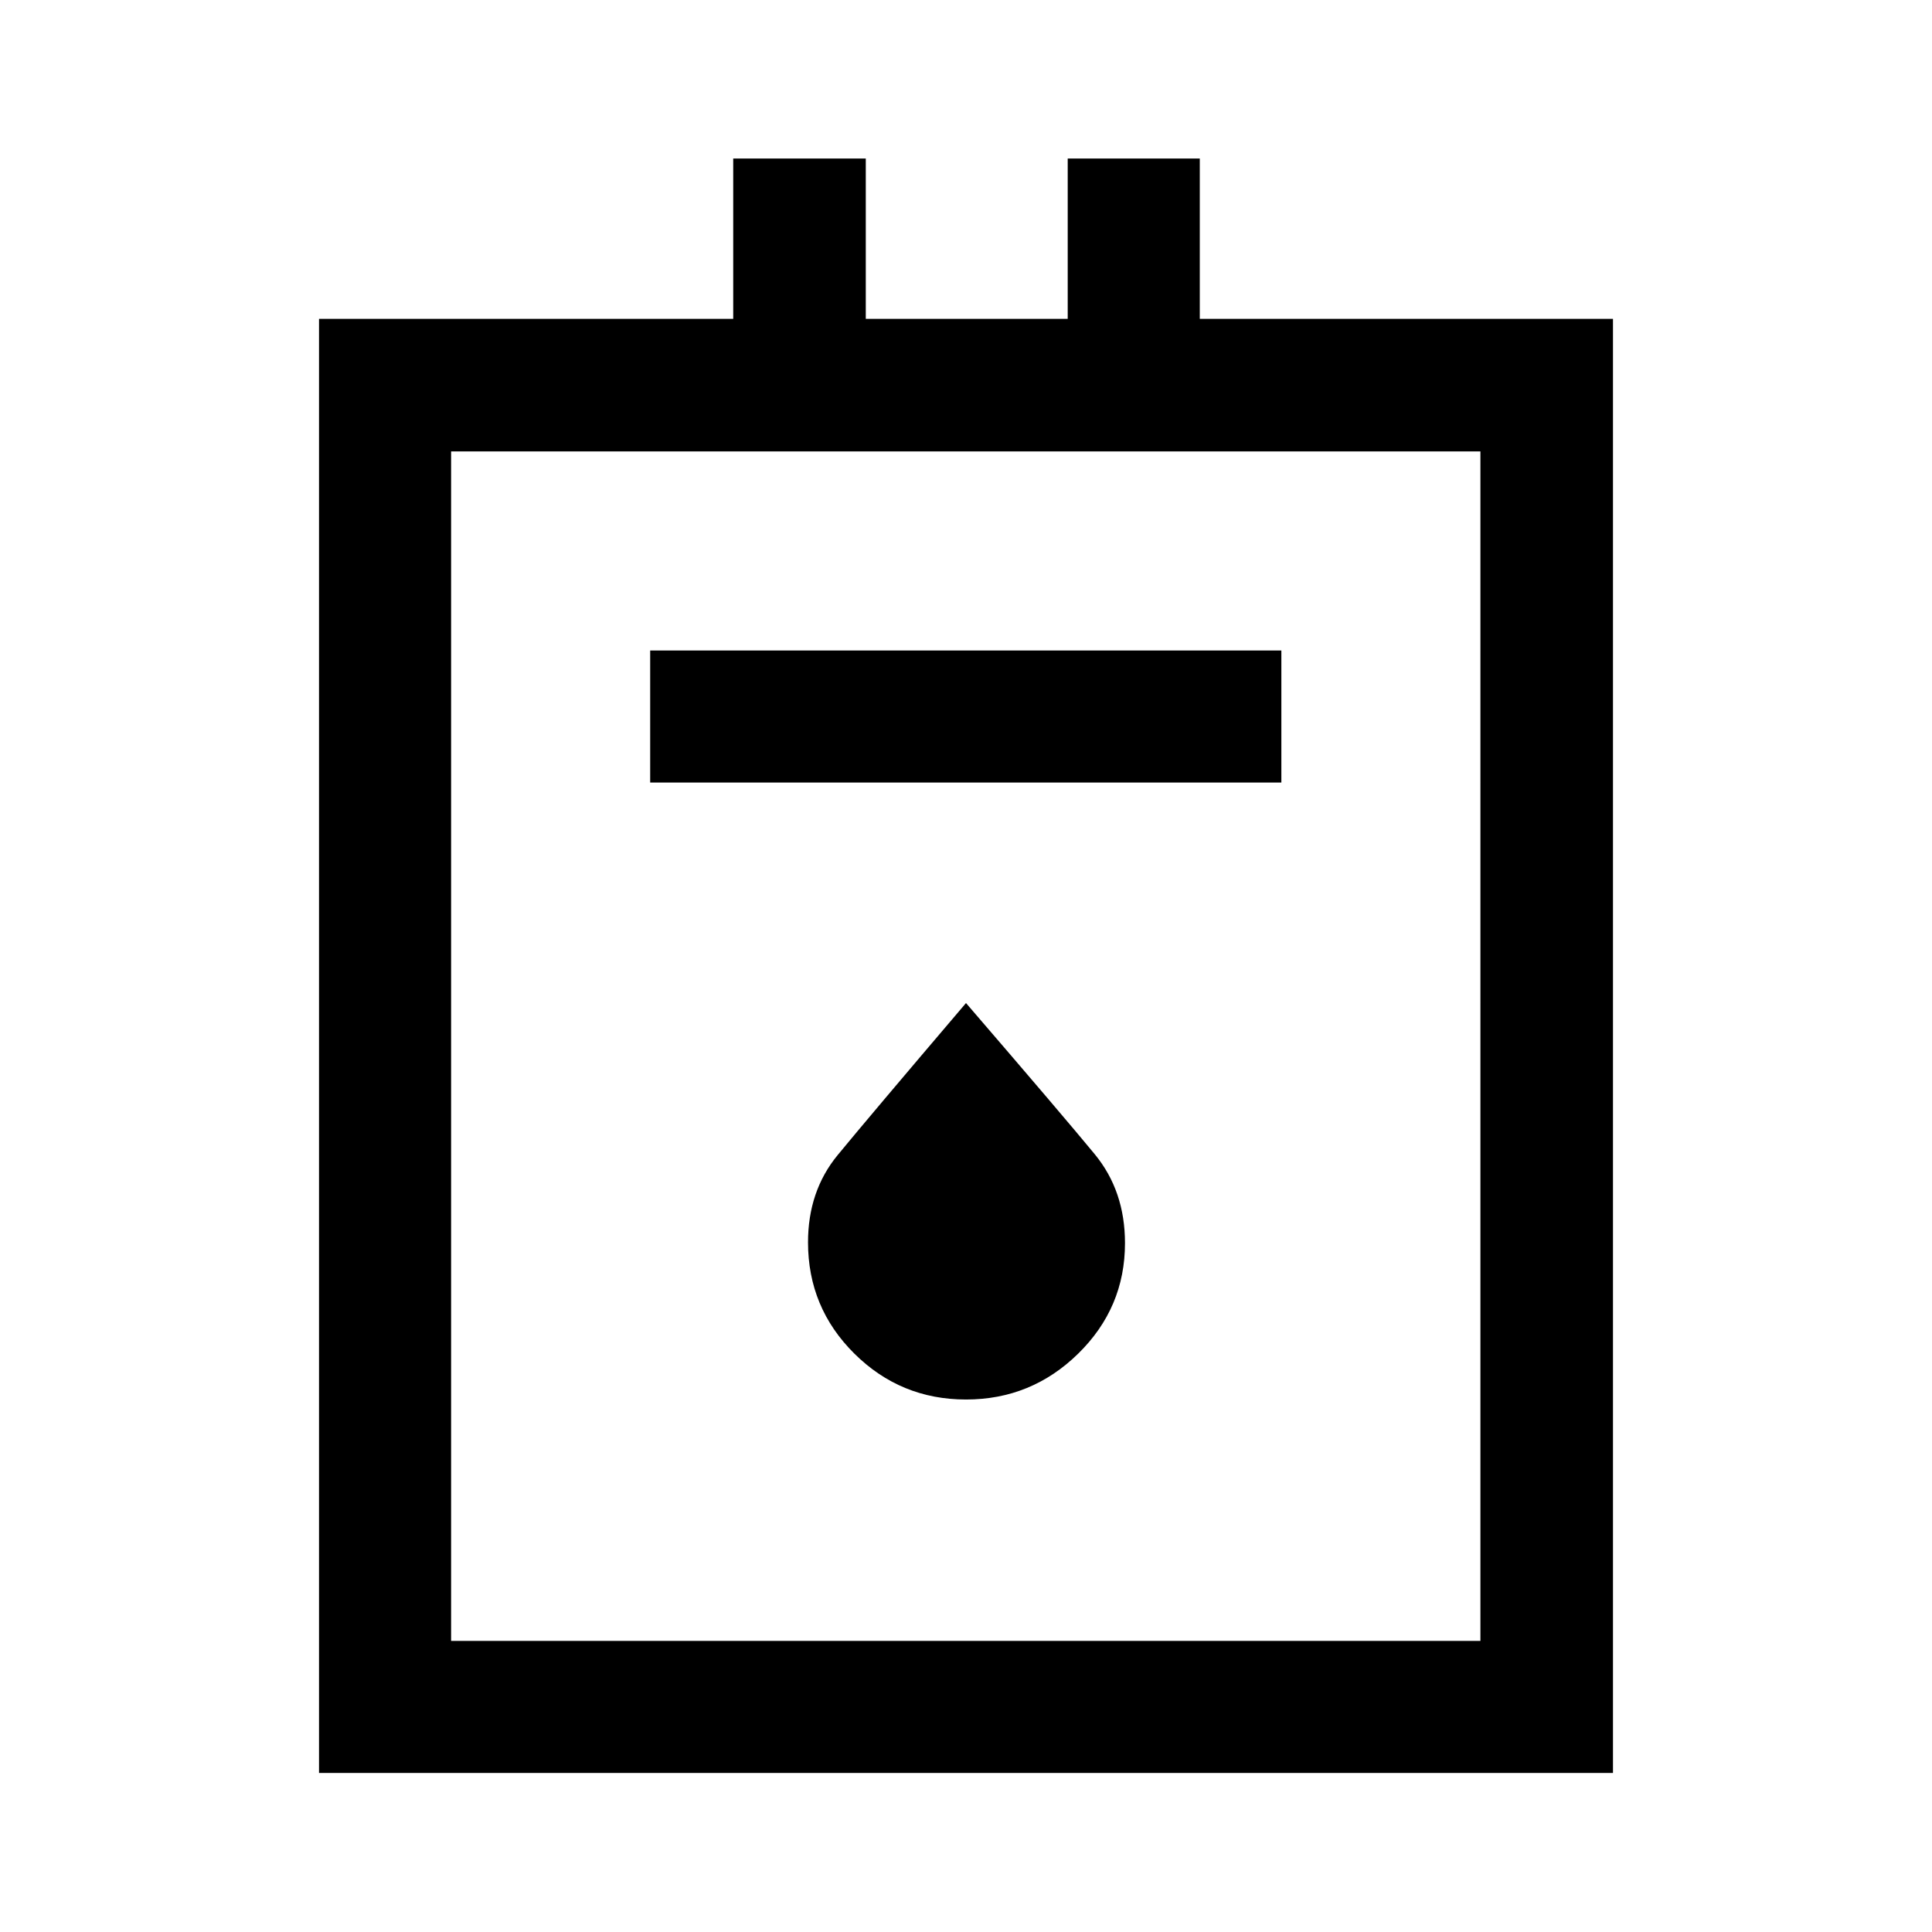 <svg xmlns="http://www.w3.org/2000/svg" height="48" viewBox="0 -960 960 960" width="48"><path d="M158.52-79.02v-722.55h205.81v-79.65h65.87v79.65h100.34v-79.65h65.63v79.65h205.31v722.55H158.52Zm65.63-65.63h511.46V-735.7H224.15v591.05Zm98.92-426.5H636.7v-65.63H323.07v65.63ZM480-264.59q32.5 0 55.75-22.8Q559-310.18 559-342.31q0-25.91-15.03-44.17-15.02-18.26-63.97-75.11-49.13 57.7-63.82 75.6-14.68 17.9-14.68 43.29 0 32.45 23 55.28t55.5 22.83ZM224.15-144.65V-735.7v591.05Z"/></svg>